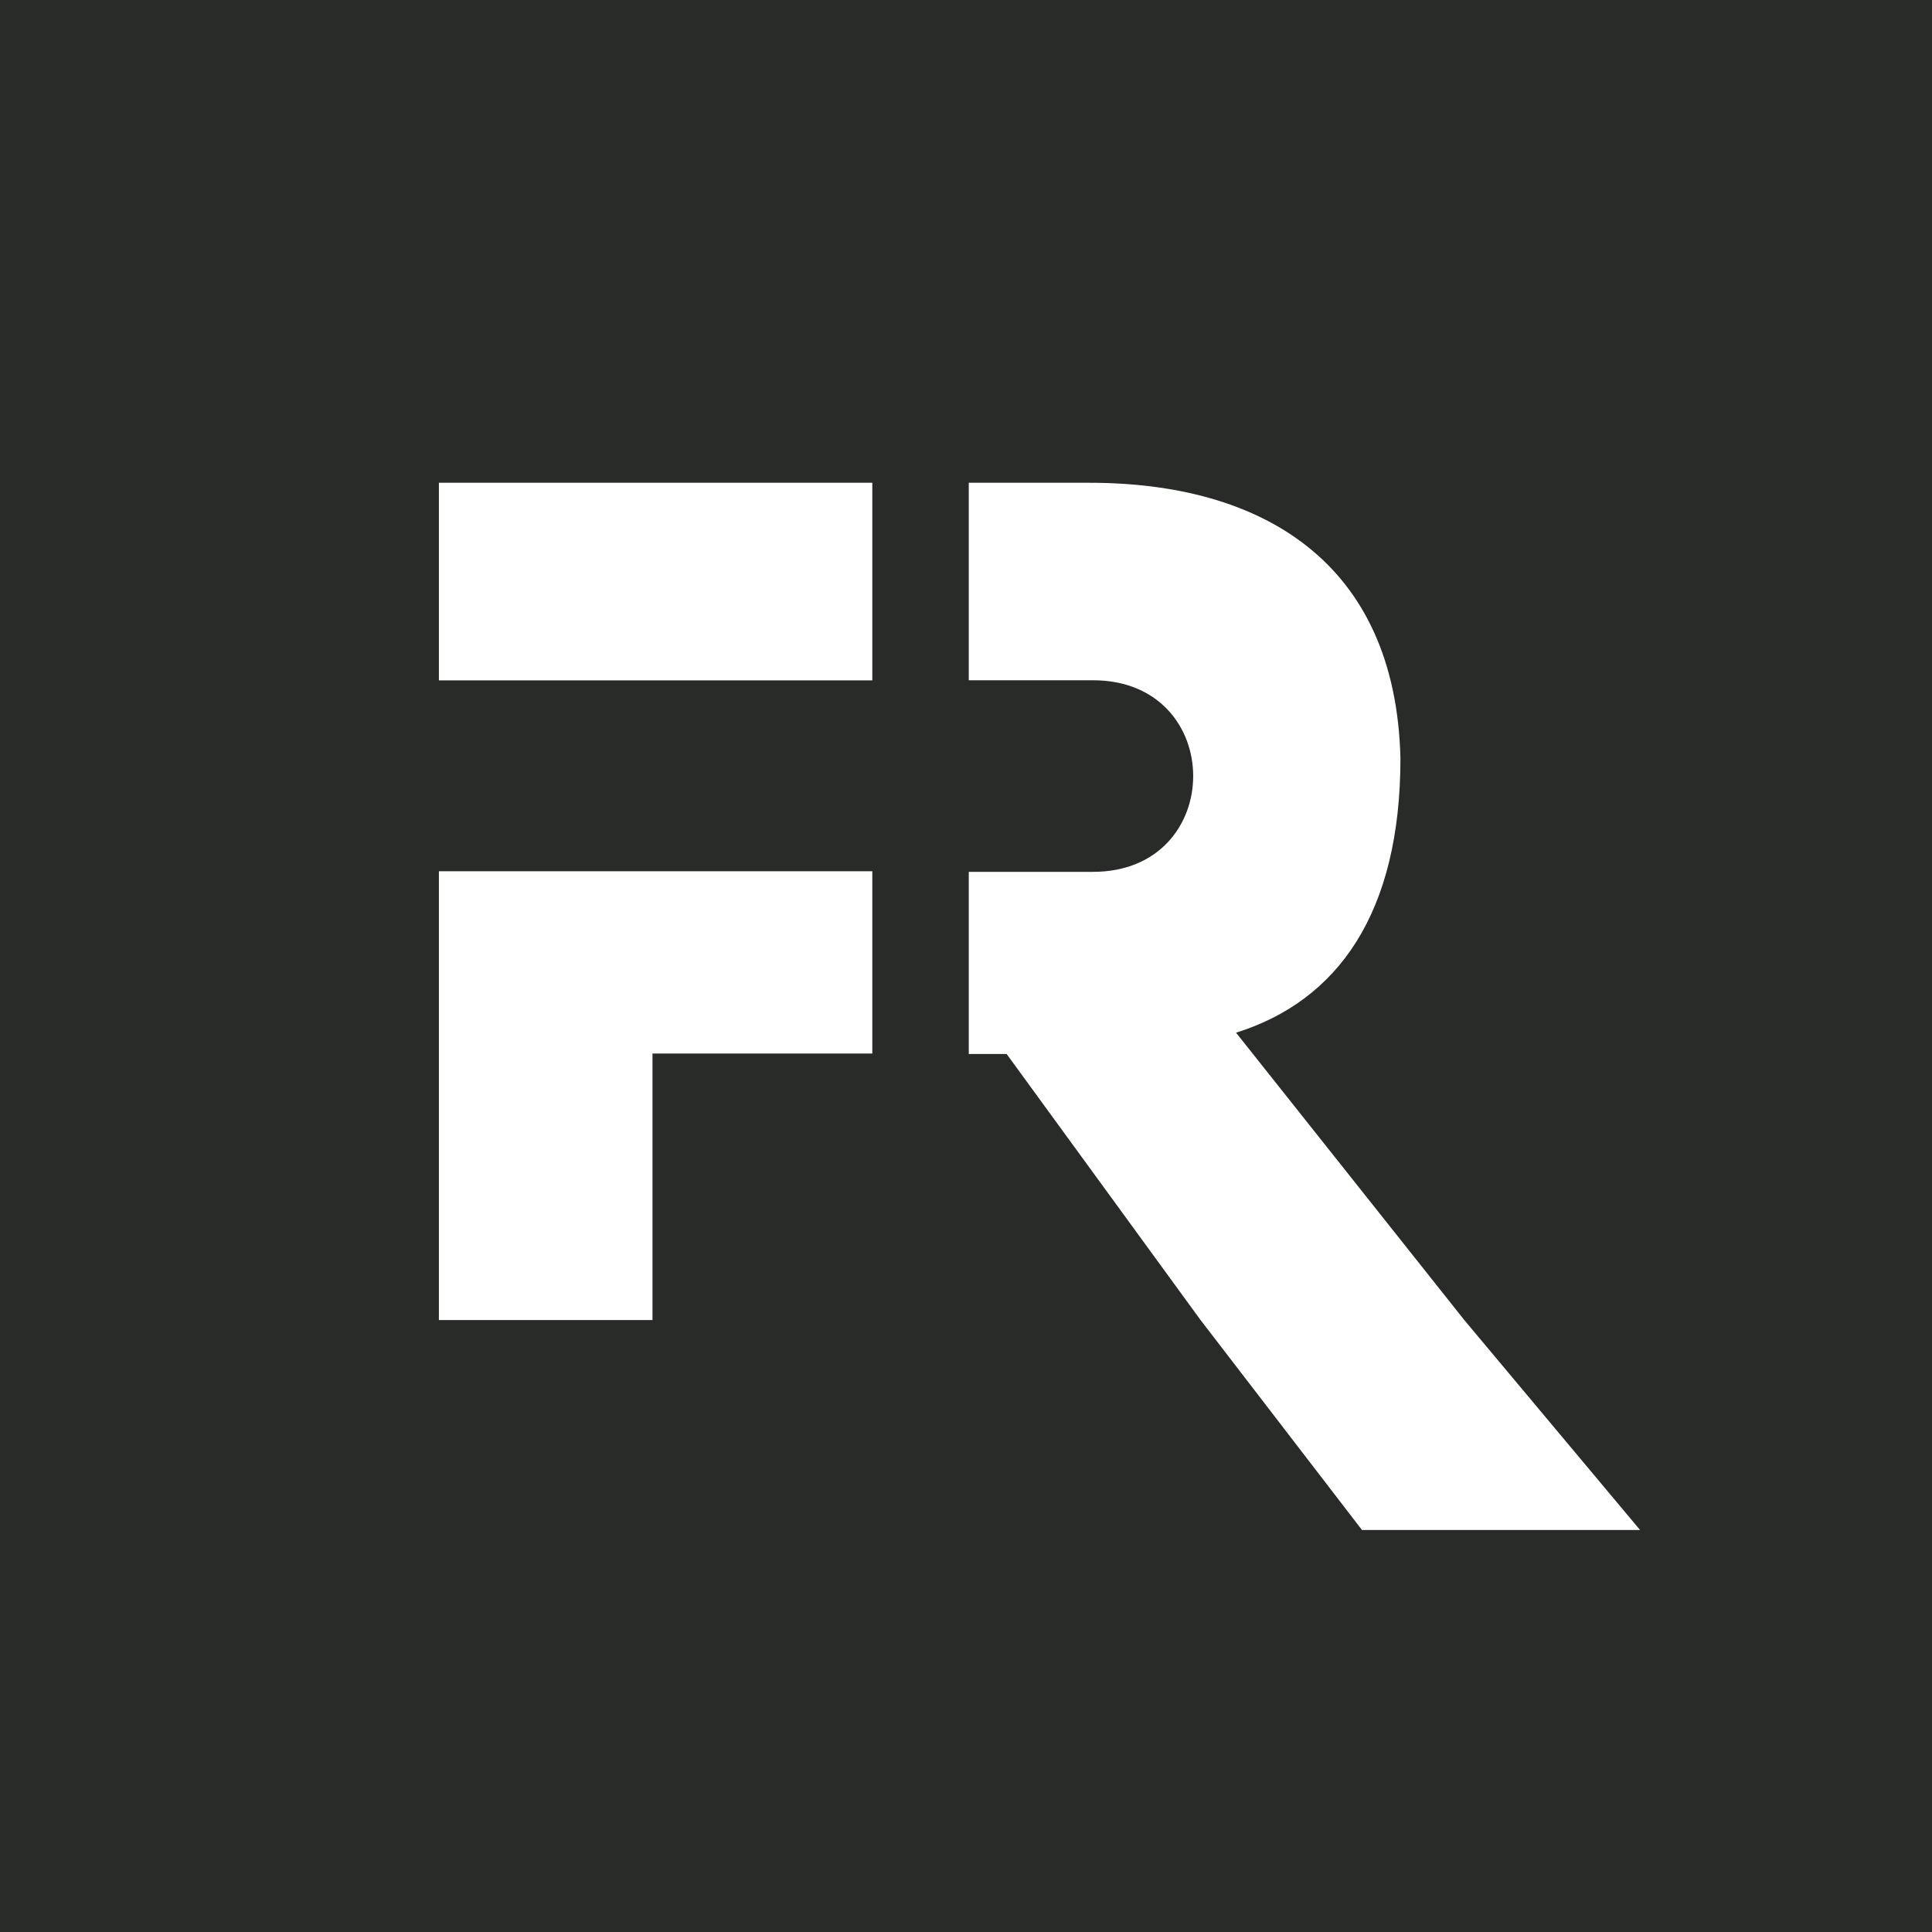 <?xml version="1.0" encoding="utf-8"?>
<!-- Generator: Adobe Illustrator 23.0.3, SVG Export Plug-In . SVG Version: 6.00 Build 0)  -->
<svg version="1.1" id="Calque_1" xmlns="http://www.w3.org/2000/svg" xmlns:xlink="http://www.w3.org/1999/xlink" x="0px" y="0px"
	 viewBox="0 0 644.67 644.67" style="enable-background:new 0 0 644.67 644.67;" xml:space="preserve">
<style type="text/css">
	.st0{fill:#282B28;}
</style>
<path class="st0" d="M0,0v644.67h644.67V0H0z M291.06,351.54h-73.24h-0.1v88.94h-71.27V290.72h144.62V351.54z M291.06,227.03h-73.34
	h-71.27v-65.95h144.62V227.03z M454.46,510.52l-53.85-70.04l-64.72-88.79h-12.63v-60.77h41.44c44.59,0,44.59-63.93,0-63.93h-41.44
	v-65.9h40.25c57.62,0,102.21,26.44,103.79,91.95c0,51.7-20.92,80.9-54.85,91.55l76.16,95.89l58.64,70.04H454.46z"/>
</svg>
